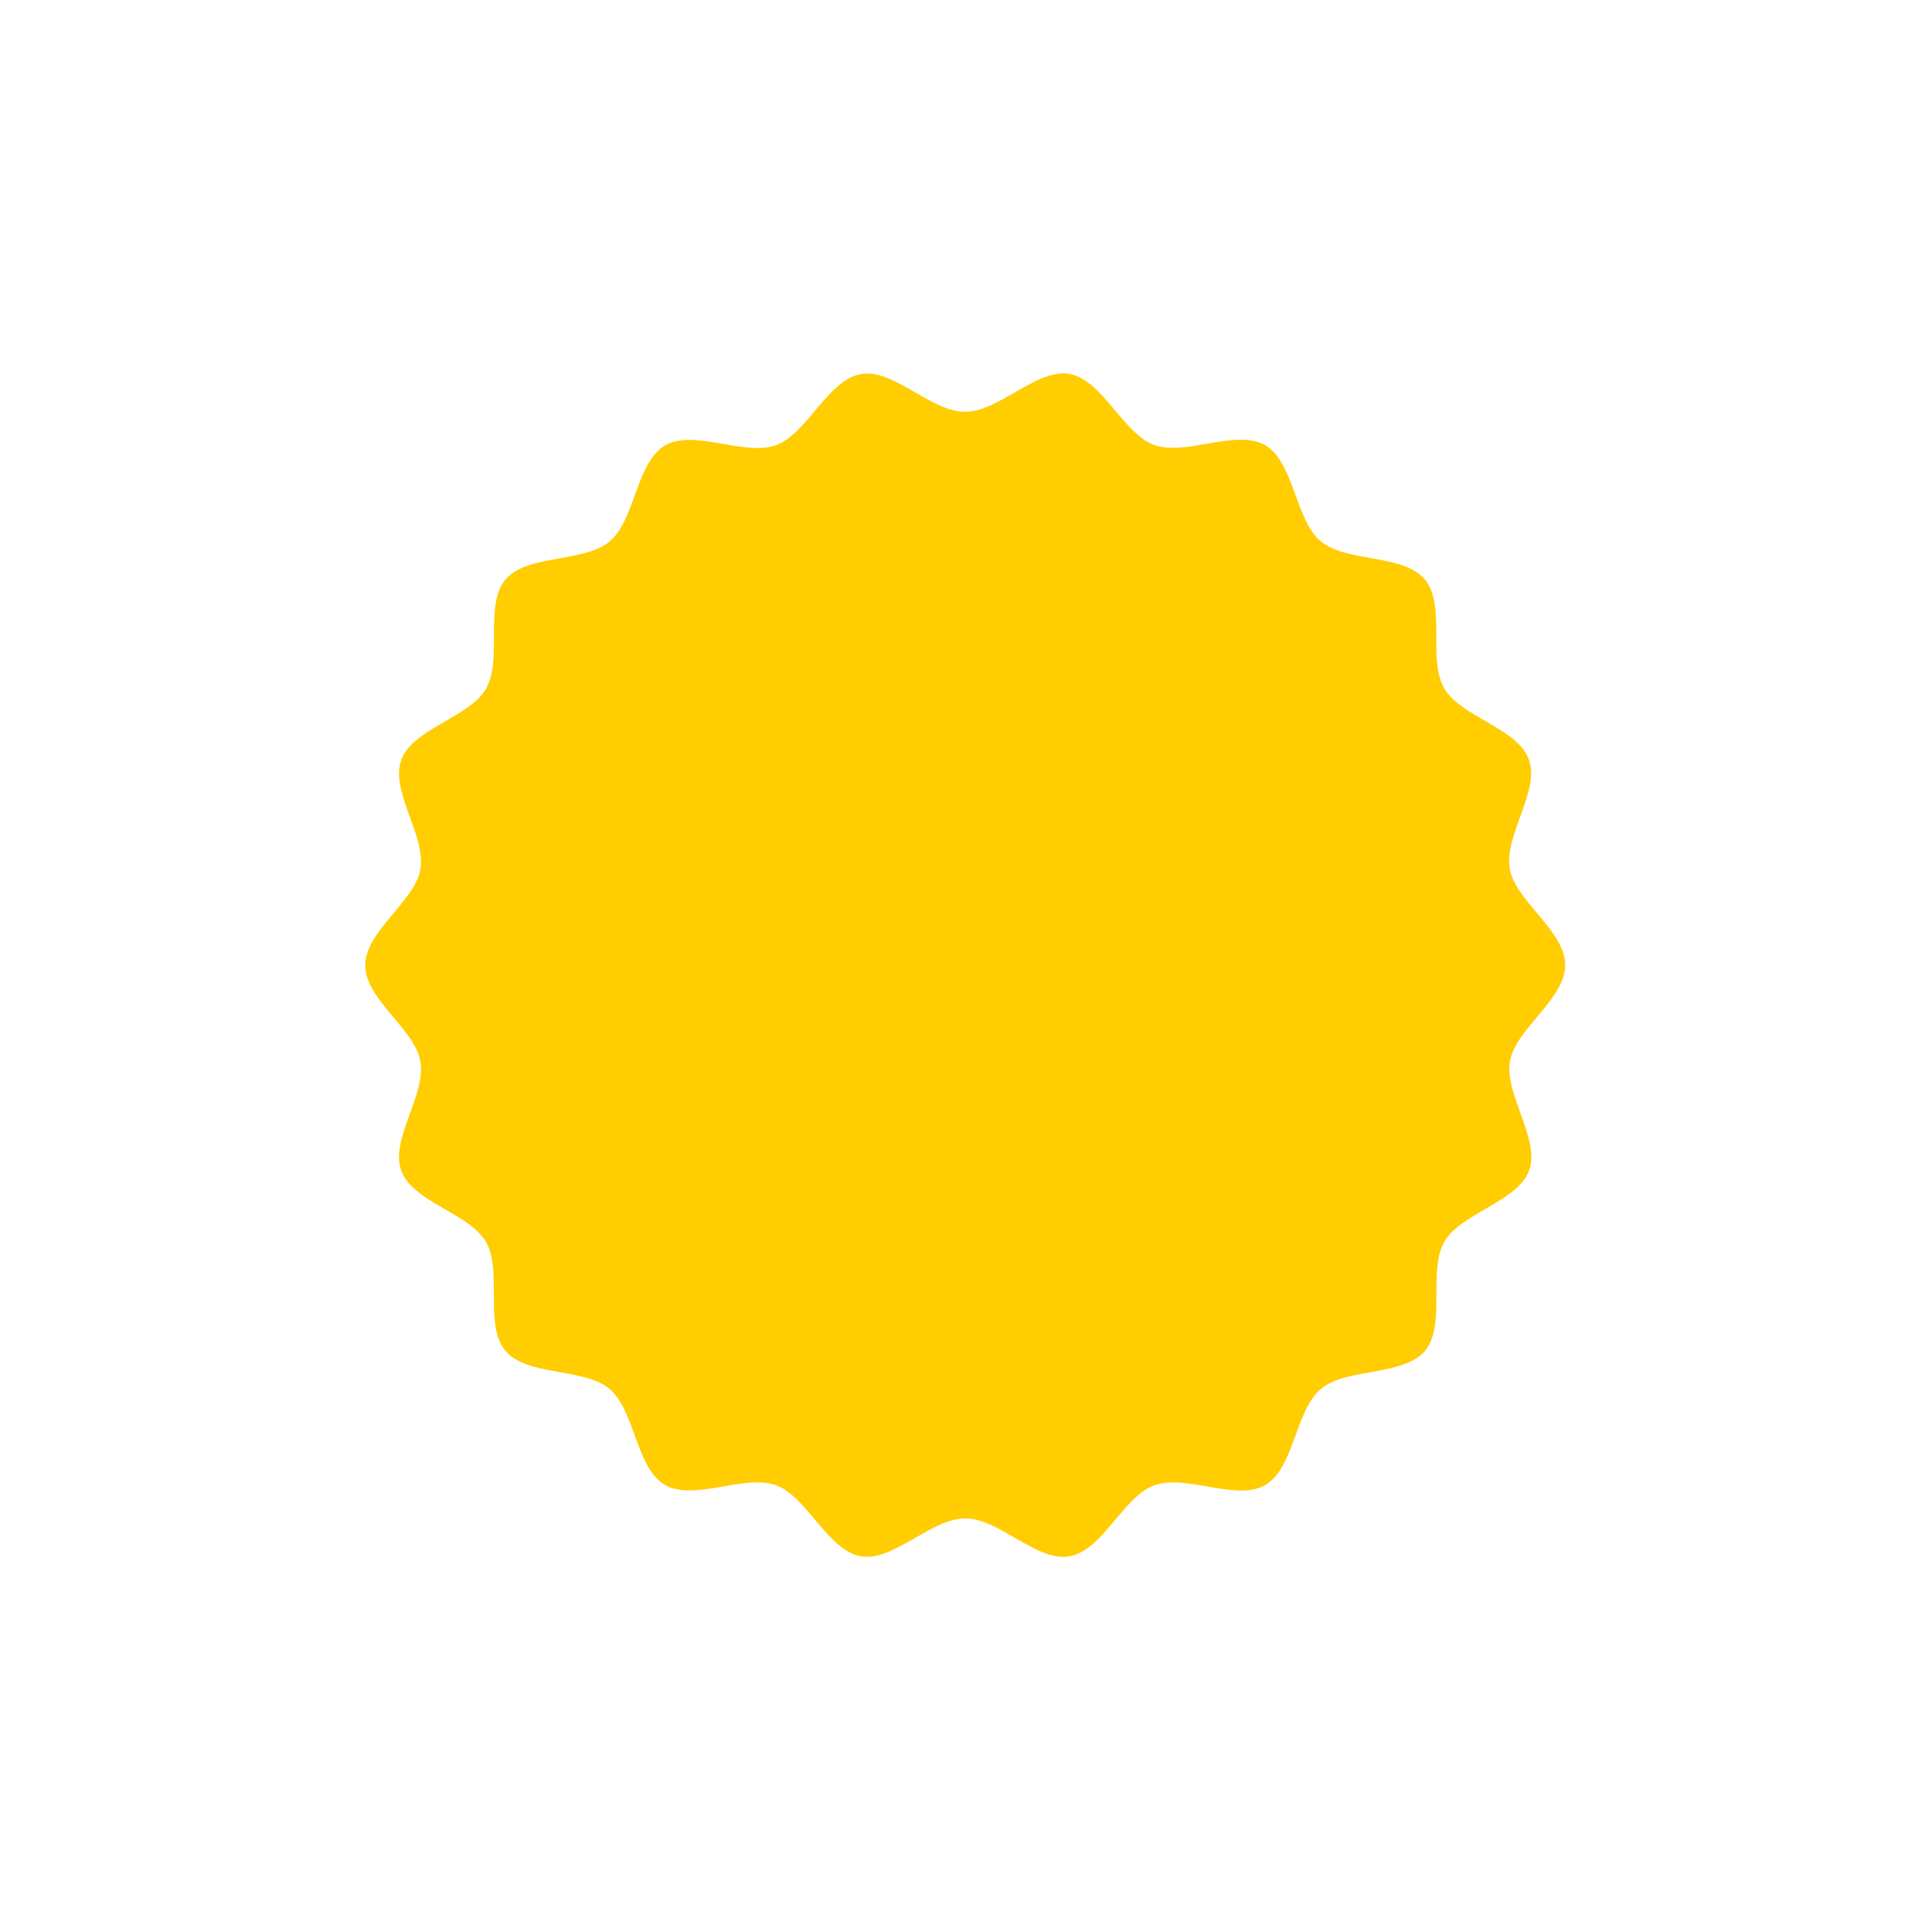 <svg xmlns="http://www.w3.org/2000/svg" xmlns:xlink="http://www.w3.org/1999/xlink" width="500" zoomAndPan="magnify" viewBox="0 0 375 375" height="500" preserveAspectRatio="xMidYMid meet" version="1.0"><defs><clipPath id="a42ef6712c"><path d="M 70.719 72 L 303.969 72 L 303.969 303 L 70.719 303 Z M 70.719 72 " clip-rule="nonzero"/></clipPath></defs><g clip-path="url(#a42ef6712c)"><path fill="#ffcd00" d="M 303.801 187.324 C 303.801 193.941 294.203 199.672 293.086 205.961 C 291.965 212.438 299.004 221.102 296.812 227.16 C 294.574 233.309 283.578 235.406 280.363 241 C 277.098 246.637 280.734 257.211 276.586 262.199 C 272.395 267.184 261.348 265.414 256.363 269.605 C 251.375 273.801 251.234 284.934 245.598 288.242 C 240.004 291.504 230.266 286.055 224.066 288.289 C 218.008 290.48 214.047 300.961 207.57 302.082 C 201.23 303.199 193.961 294.719 187.344 294.719 C 180.727 294.719 173.41 303.152 167.117 302.082 C 160.641 300.961 156.68 290.48 150.621 288.289 C 144.469 286.055 134.73 291.457 129.09 288.242 C 123.453 284.98 123.266 273.801 118.328 269.605 C 113.34 265.414 102.297 267.184 98.102 262.199 C 93.906 257.211 97.59 246.684 94.324 241.043 C 91.062 235.453 80.113 233.355 77.875 227.207 C 75.684 221.148 82.723 212.531 81.605 206.008 C 80.484 199.672 70.887 193.988 70.887 187.371 C 70.887 180.754 80.484 175.023 81.605 168.734 C 82.723 162.258 75.684 153.59 77.875 147.535 C 80.113 141.383 91.109 139.289 94.324 133.695 C 97.59 128.059 93.953 117.48 98.102 112.496 C 102.297 107.512 113.34 109.281 118.328 105.09 C 123.312 100.895 123.453 89.758 129.09 86.453 C 134.684 83.191 144.422 88.641 150.621 86.406 C 156.68 84.215 160.641 73.73 167.117 72.613 C 173.363 71.449 180.68 79.93 187.297 79.93 C 193.914 79.93 201.23 71.496 207.523 72.566 C 214 73.684 217.961 84.168 224.02 86.359 C 230.172 88.594 239.91 83.191 245.551 86.406 C 251.188 89.668 251.375 100.848 256.316 105.043 C 261.301 109.234 272.348 107.465 276.539 112.449 C 280.734 117.434 277.055 127.965 280.316 133.602 C 283.578 139.195 294.527 141.289 296.766 147.441 C 298.957 153.496 291.918 162.117 293.039 168.641 C 294.203 174.977 303.801 180.66 303.801 187.324 Z M 303.801 187.324 " fill-opacity="1" fill-rule="nonzero"/></g></svg>